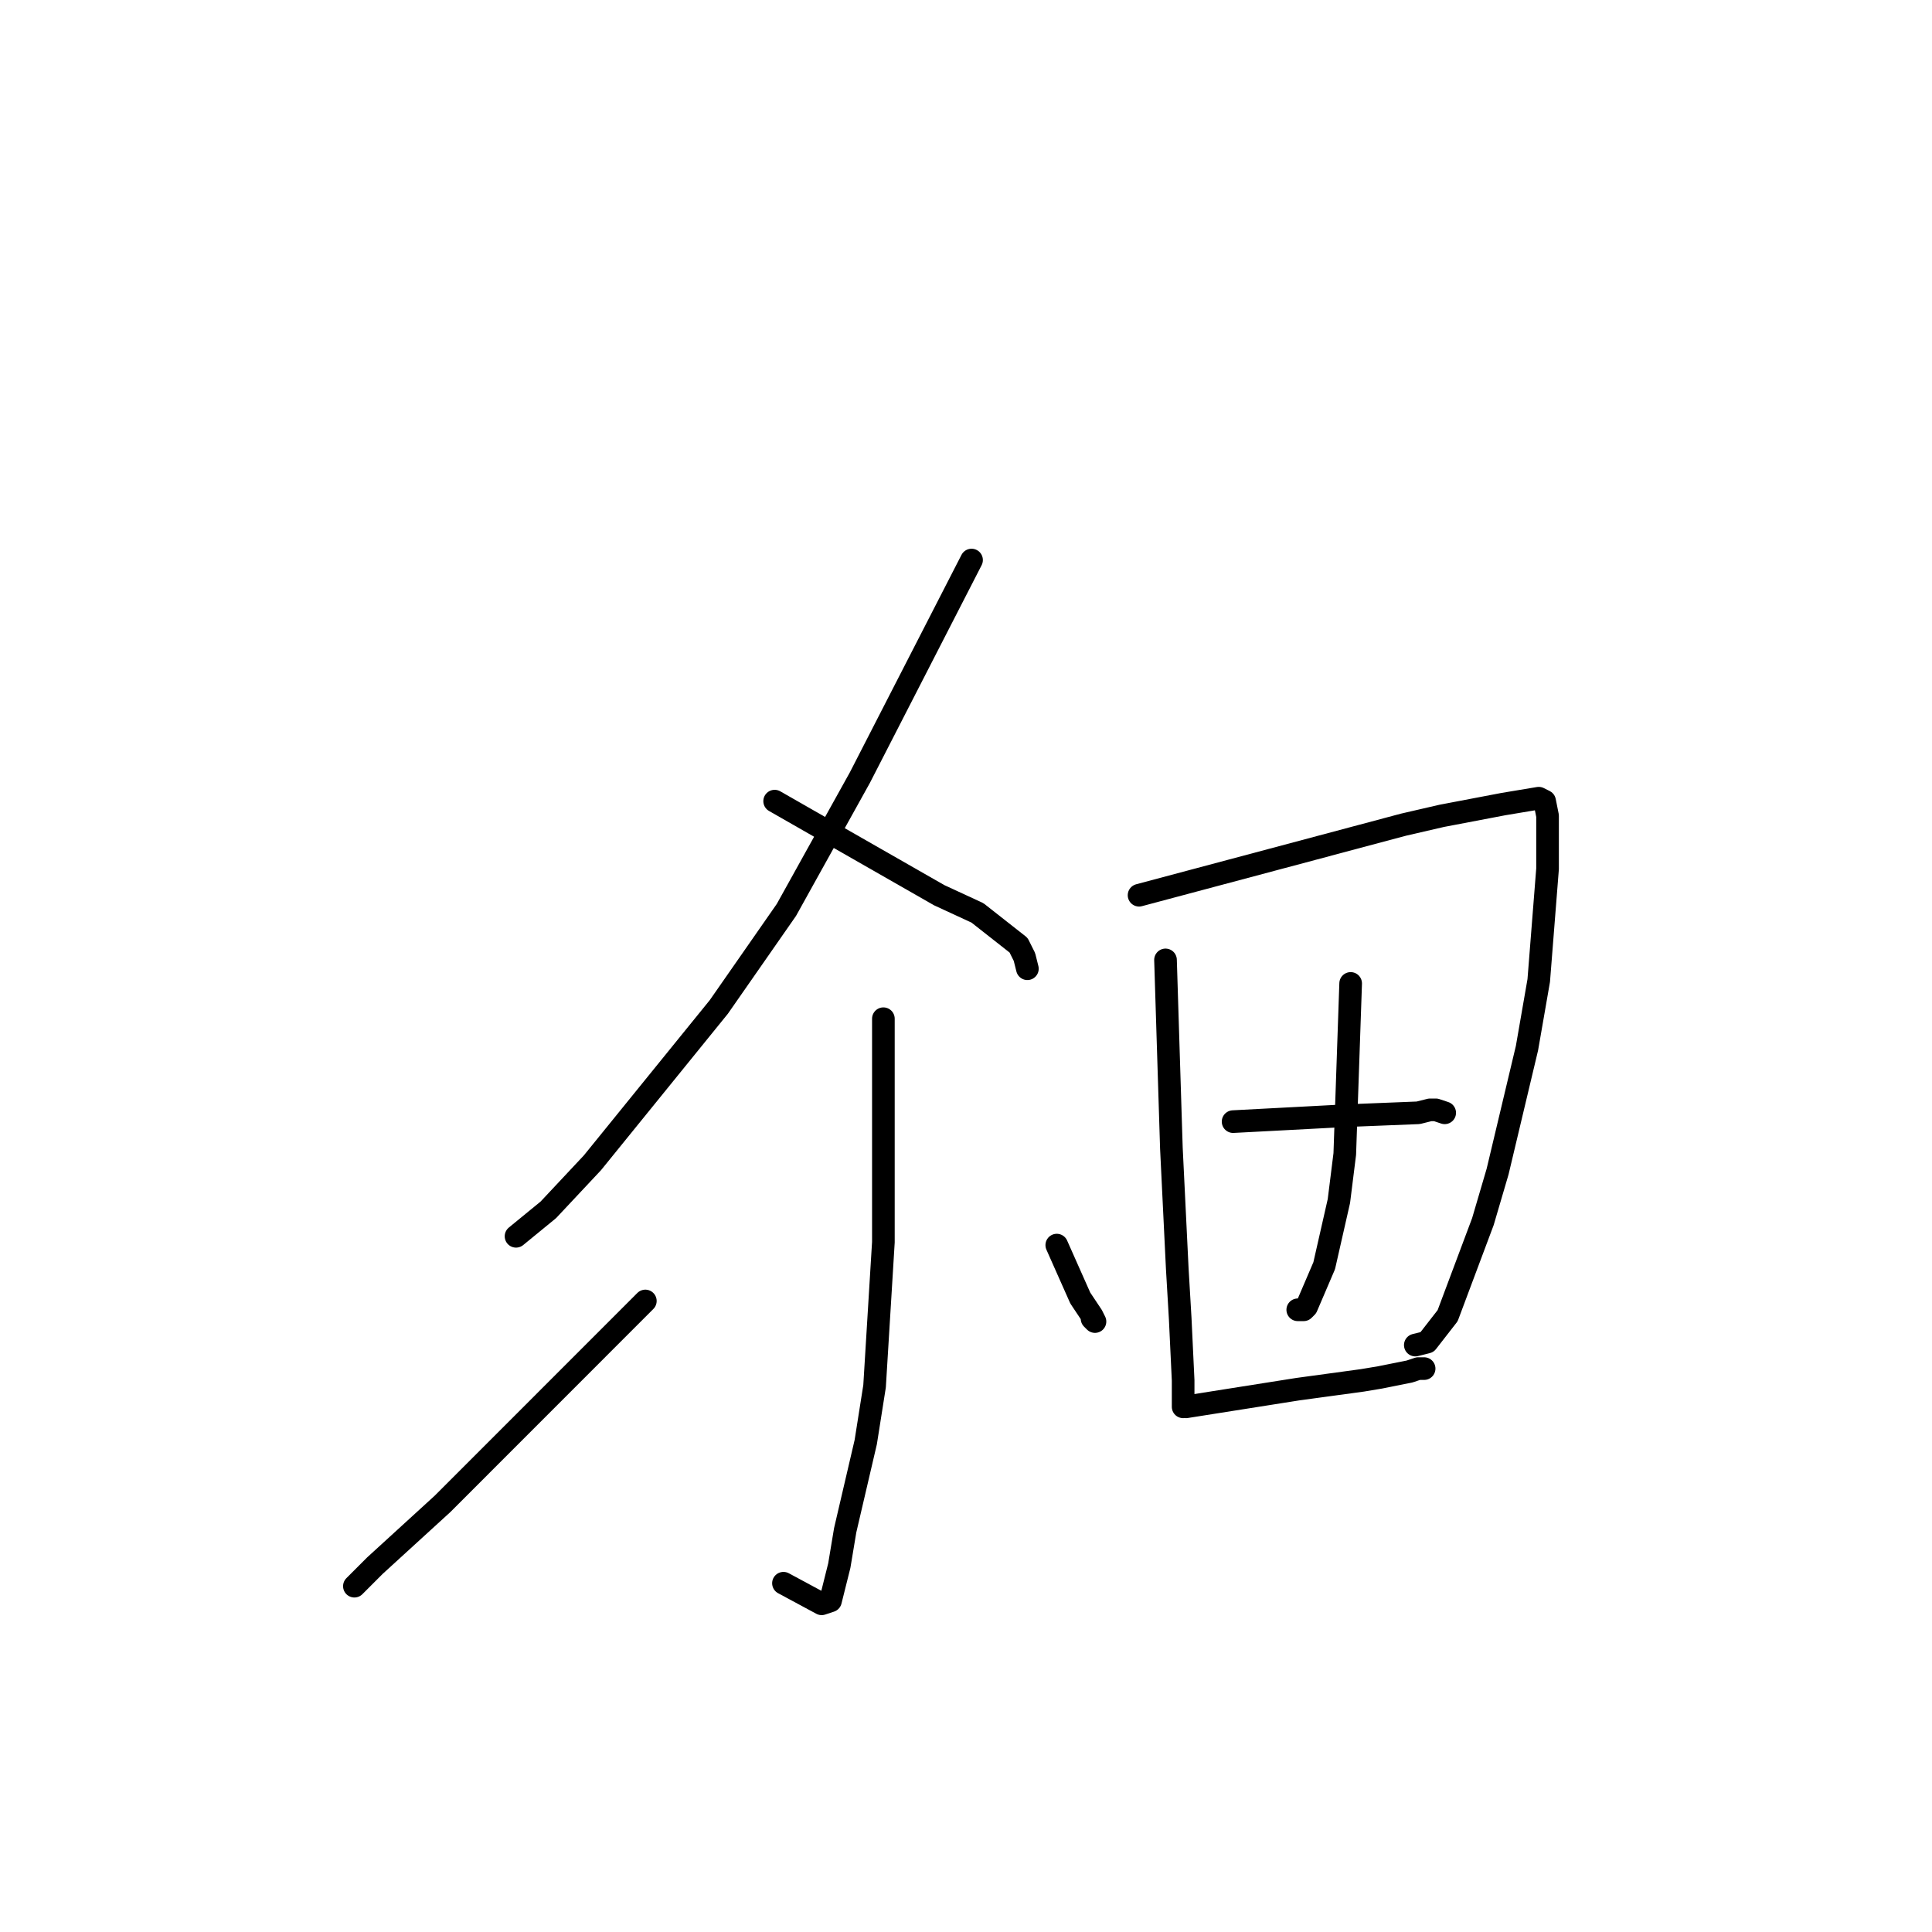 <?xml version="1.0" standalone="no"?>
    <svg width="256" height="256" xmlns="http://www.w3.org/2000/svg" version="1.1">
    <polyline stroke="black" stroke-width="3" stroke-linecap="round" fill="transparent" stroke-linejoin="round" points="128.735 74.209 121.336 88.624 113.938 103.039 104.202 120.57 95.246 133.427 78.501 154.075 72.66 160.308 68.377 163.815 68.377 163.815 " />
        <polyline stroke="black" stroke-width="3" stroke-linecap="round" fill="transparent" stroke-linejoin="round" points="102.645 106.155 113.548 112.389 124.452 118.622 129.514 120.96 134.966 125.245 135.744 126.804 136.134 128.362 136.134 128.362 " />
        <polyline stroke="black" stroke-width="3" stroke-linecap="round" fill="transparent" stroke-linejoin="round" points="117.053 134.985 117.053 149.789 117.053 164.594 115.885 183.684 114.716 191.086 111.99 202.774 111.212 207.449 110.043 212.124 108.875 212.513 103.813 209.786 103.813 209.786 " />
        <polyline stroke="black" stroke-width="3" stroke-linecap="round" fill="transparent" stroke-linejoin="round" points="85.511 172.386 76.165 181.736 66.819 191.086 58.642 199.267 49.685 207.449 46.959 210.176 46.959 210.176 " />
        <polyline stroke="black" stroke-width="3" stroke-linecap="round" fill="transparent" stroke-linejoin="round" points="140.028 164.983 141.585 168.49 143.143 171.996 144.701 174.334 145.09 175.113 144.701 174.723 144.701 174.723 " />
        <polyline stroke="black" stroke-width="3" stroke-linecap="round" fill="transparent" stroke-linejoin="round" points="154.436 127.193 154.825 139.66 155.215 152.127 155.994 168.1 156.383 174.723 156.772 182.905 156.772 185.242 156.772 186.411 156.772 186.411 " />
        <polyline stroke="black" stroke-width="3" stroke-linecap="round" fill="transparent" stroke-linejoin="round" points="150.931 118.622 168.455 113.947 185.978 109.272 191.04 108.103 199.218 106.545 201.554 106.155 203.891 105.766 204.669 106.155 205.059 108.103 205.059 111.22 205.059 115.116 203.891 129.92 202.333 138.881 198.439 155.244 196.492 161.867 192.987 171.217 191.819 174.334 189.093 177.84 187.536 178.229 187.536 178.229 " />
        <polyline stroke="black" stroke-width="3" stroke-linecap="round" fill="transparent" stroke-linejoin="round" points="178.969 130.31 178.579 141.608 178.19 152.906 177.411 159.14 175.464 167.711 174.296 170.438 173.127 173.165 172.738 173.554 171.959 173.554 171.959 173.554 " />
        <polyline stroke="black" stroke-width="3" stroke-linecap="round" fill="transparent" stroke-linejoin="round" points="163.392 148.621 170.791 148.231 178.19 147.841 187.925 147.452 189.483 147.062 190.261 147.062 191.43 147.452 191.43 147.452 " />
        <polyline stroke="black" stroke-width="3" stroke-linecap="round" fill="transparent" stroke-linejoin="round" points="157.162 186.411 164.56 185.242 171.959 184.073 180.526 182.905 182.863 182.515 186.757 181.736 187.925 181.346 188.704 181.346 188.704 181.346 " />
        </svg>